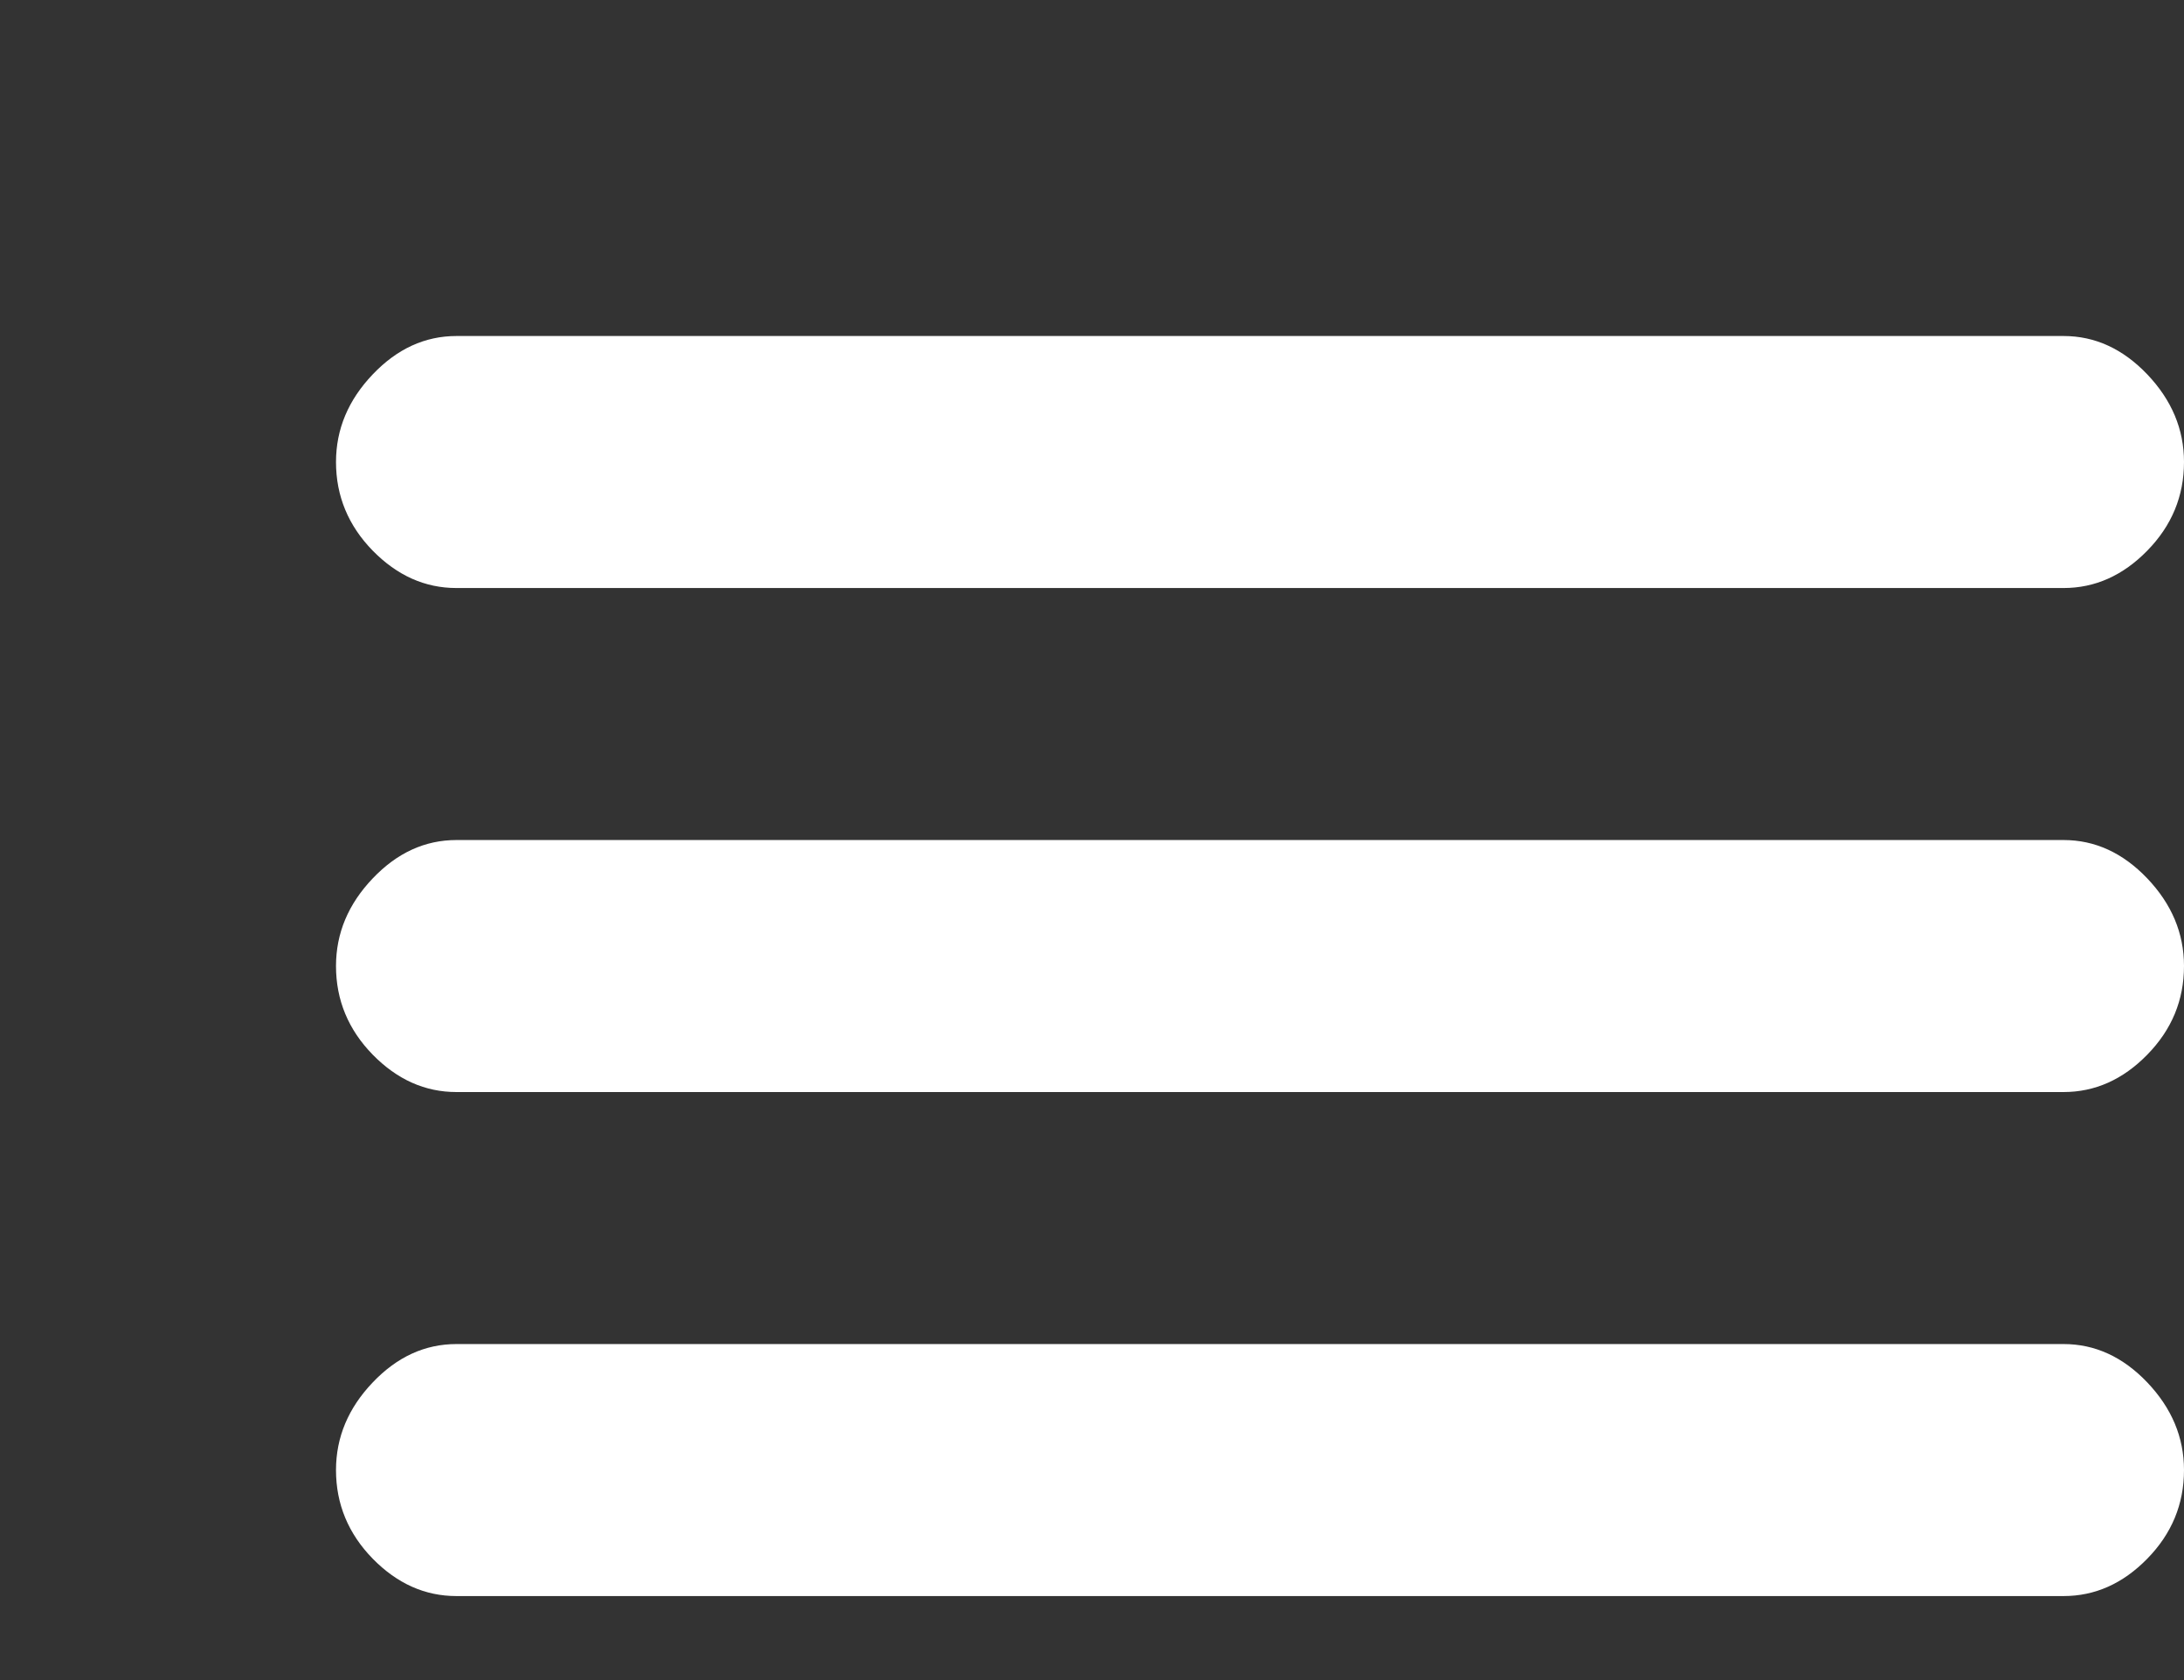 <svg width="26" height="20" viewBox="0 0 26 20" xmlns="http://www.w3.org/2000/svg"><rect x="0" y="0" width="26" height="20" fill="#333333" stroke="none"/><title>menu_burger_unbadged</title><g fill="#FFF" fill-rule="evenodd"><path d="M26 5.5c0 .406-.146.758-.437 1.055-.29.297-.623.445-.997.445H5.434c-.374 0-.706-.148-.997-.445C4.147 6.258 4 5.905 4 5.5c0-.39.146-.738.437-1.043.29-.305.623-.457.997-.457h19.132c.374 0 .706.152.997.457.29.305.437.652.437 1.043zM26 17.5c0 .406-.146.758-.437 1.055-.29.297-.623.445-.997.445H5.434c-.374 0-.706-.148-.997-.445-.29-.297-.437-.65-.437-1.055 0-.39.146-.738.437-1.043.29-.305.623-.457.997-.457h19.132c.374 0 .706.152.997.457.29.305.437.652.437 1.043zM26 11.5c0 .406-.146.758-.437 1.055-.29.297-.623.445-.997.445H5.434c-.374 0-.706-.148-.997-.445-.29-.297-.437-.65-.437-1.055 0-.39.146-.738.437-1.043.29-.305.623-.457.997-.457h19.132c.374 0 .706.152.997.457.29.305.437.652.437 1.043z"/></g></svg>